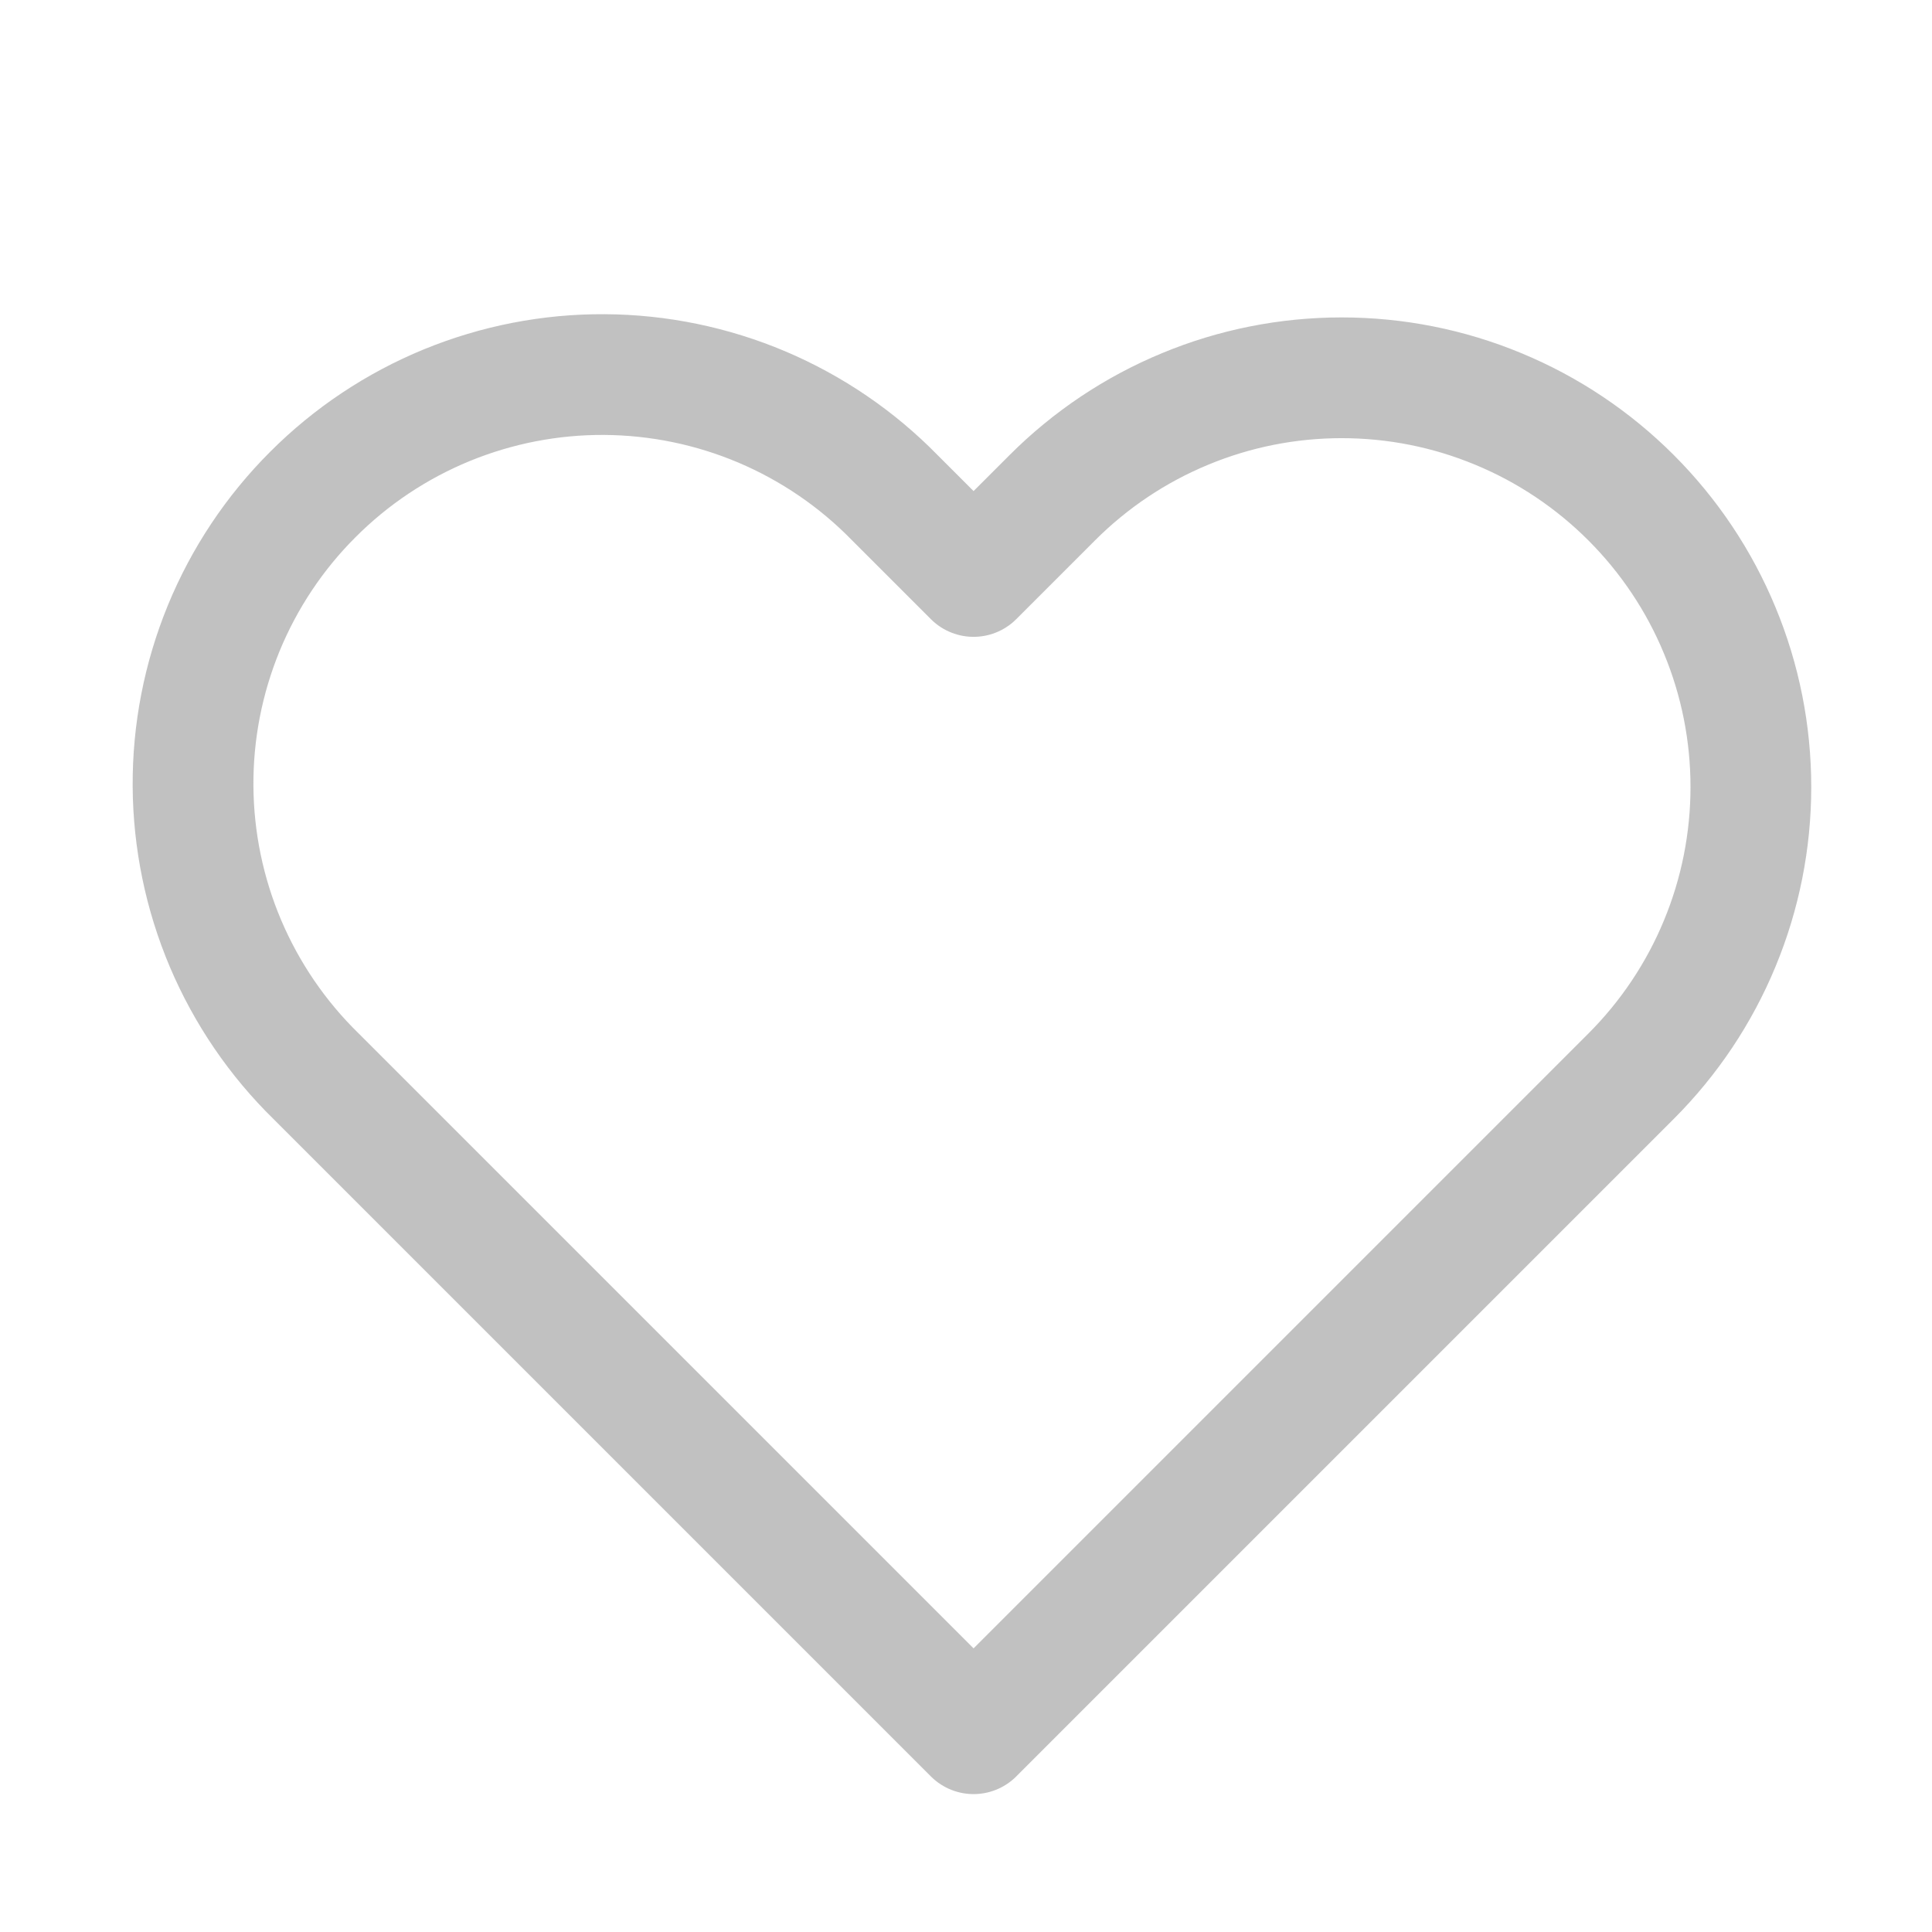 <svg width="24" height="24" viewBox="0 0 24 24" fill="none" xmlns="http://www.w3.org/2000/svg">
<g id="heart icon" opacity="0.3">
<path id="Icon feather-heart" d="M20.261 6.182C19.789 5.71 19.229 5.335 18.612 5.08C17.996 4.824 17.335 4.693 16.667 4.693C15.999 4.693 15.338 4.824 14.722 5.08C14.105 5.335 13.545 5.71 13.073 6.182L12.094 7.161L11.115 6.182C10.645 5.701 10.084 5.319 9.465 5.056C8.846 4.794 8.182 4.657 7.509 4.653C6.837 4.649 6.171 4.779 5.549 5.034C4.927 5.29 4.362 5.666 3.887 6.142C3.411 6.617 3.035 7.182 2.779 7.804C2.524 8.426 2.394 9.092 2.398 9.764C2.402 10.437 2.539 11.101 2.801 11.72C3.064 12.339 3.446 12.9 3.927 13.37L4.906 14.349L12.094 21.537L19.282 14.349L20.261 13.37C20.733 12.898 21.108 12.338 21.363 11.721C21.619 11.104 21.75 10.444 21.75 9.776C21.75 9.108 21.619 8.447 21.363 7.831C21.108 7.214 20.733 6.654 20.261 6.182V6.182Z" stroke="#303030" stroke-width="1.5" stroke-linecap="round" stroke-linejoin="round"/>
</g>
</svg>
